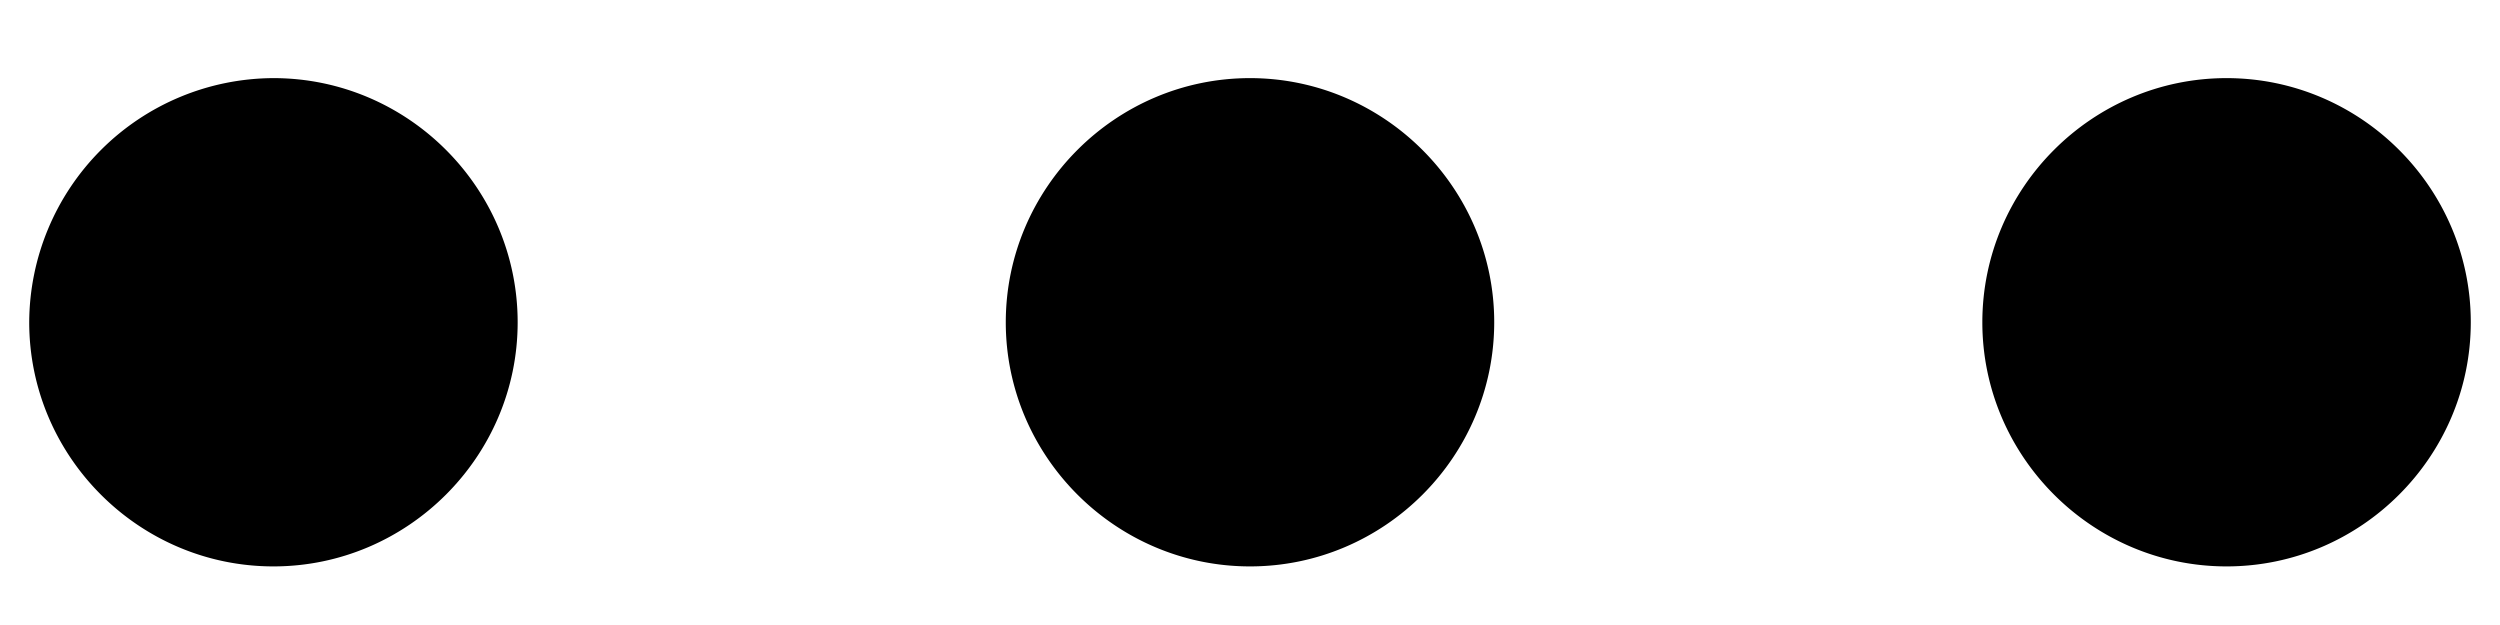 <svg xmlns="http://www.w3.org/2000/svg" width="16" height="4" fill="currentColor" viewBox="0 0 16 4">
  <path d="M3.313 2.063c0 .859-.704 1.562-1.563 1.562-.86 0-1.563-.703-1.563-1.563A1.569 1.569 0 0 1 1.75.5c.86 0 1.563.703 1.563 1.563ZM8 .5c-.86 0-1.563.703-1.563 1.563 0 .859.704 1.562 1.563 1.562.86 0 1.563-.703 1.563-1.563C9.563 1.204 8.858.5 8 .5Zm6.25 0c-.86 0-1.563.703-1.563 1.563 0 .859.704 1.562 1.563 1.562.86 0 1.563-.703 1.563-1.563 0-.859-.704-1.562-1.563-1.562Z"/>
</svg>
